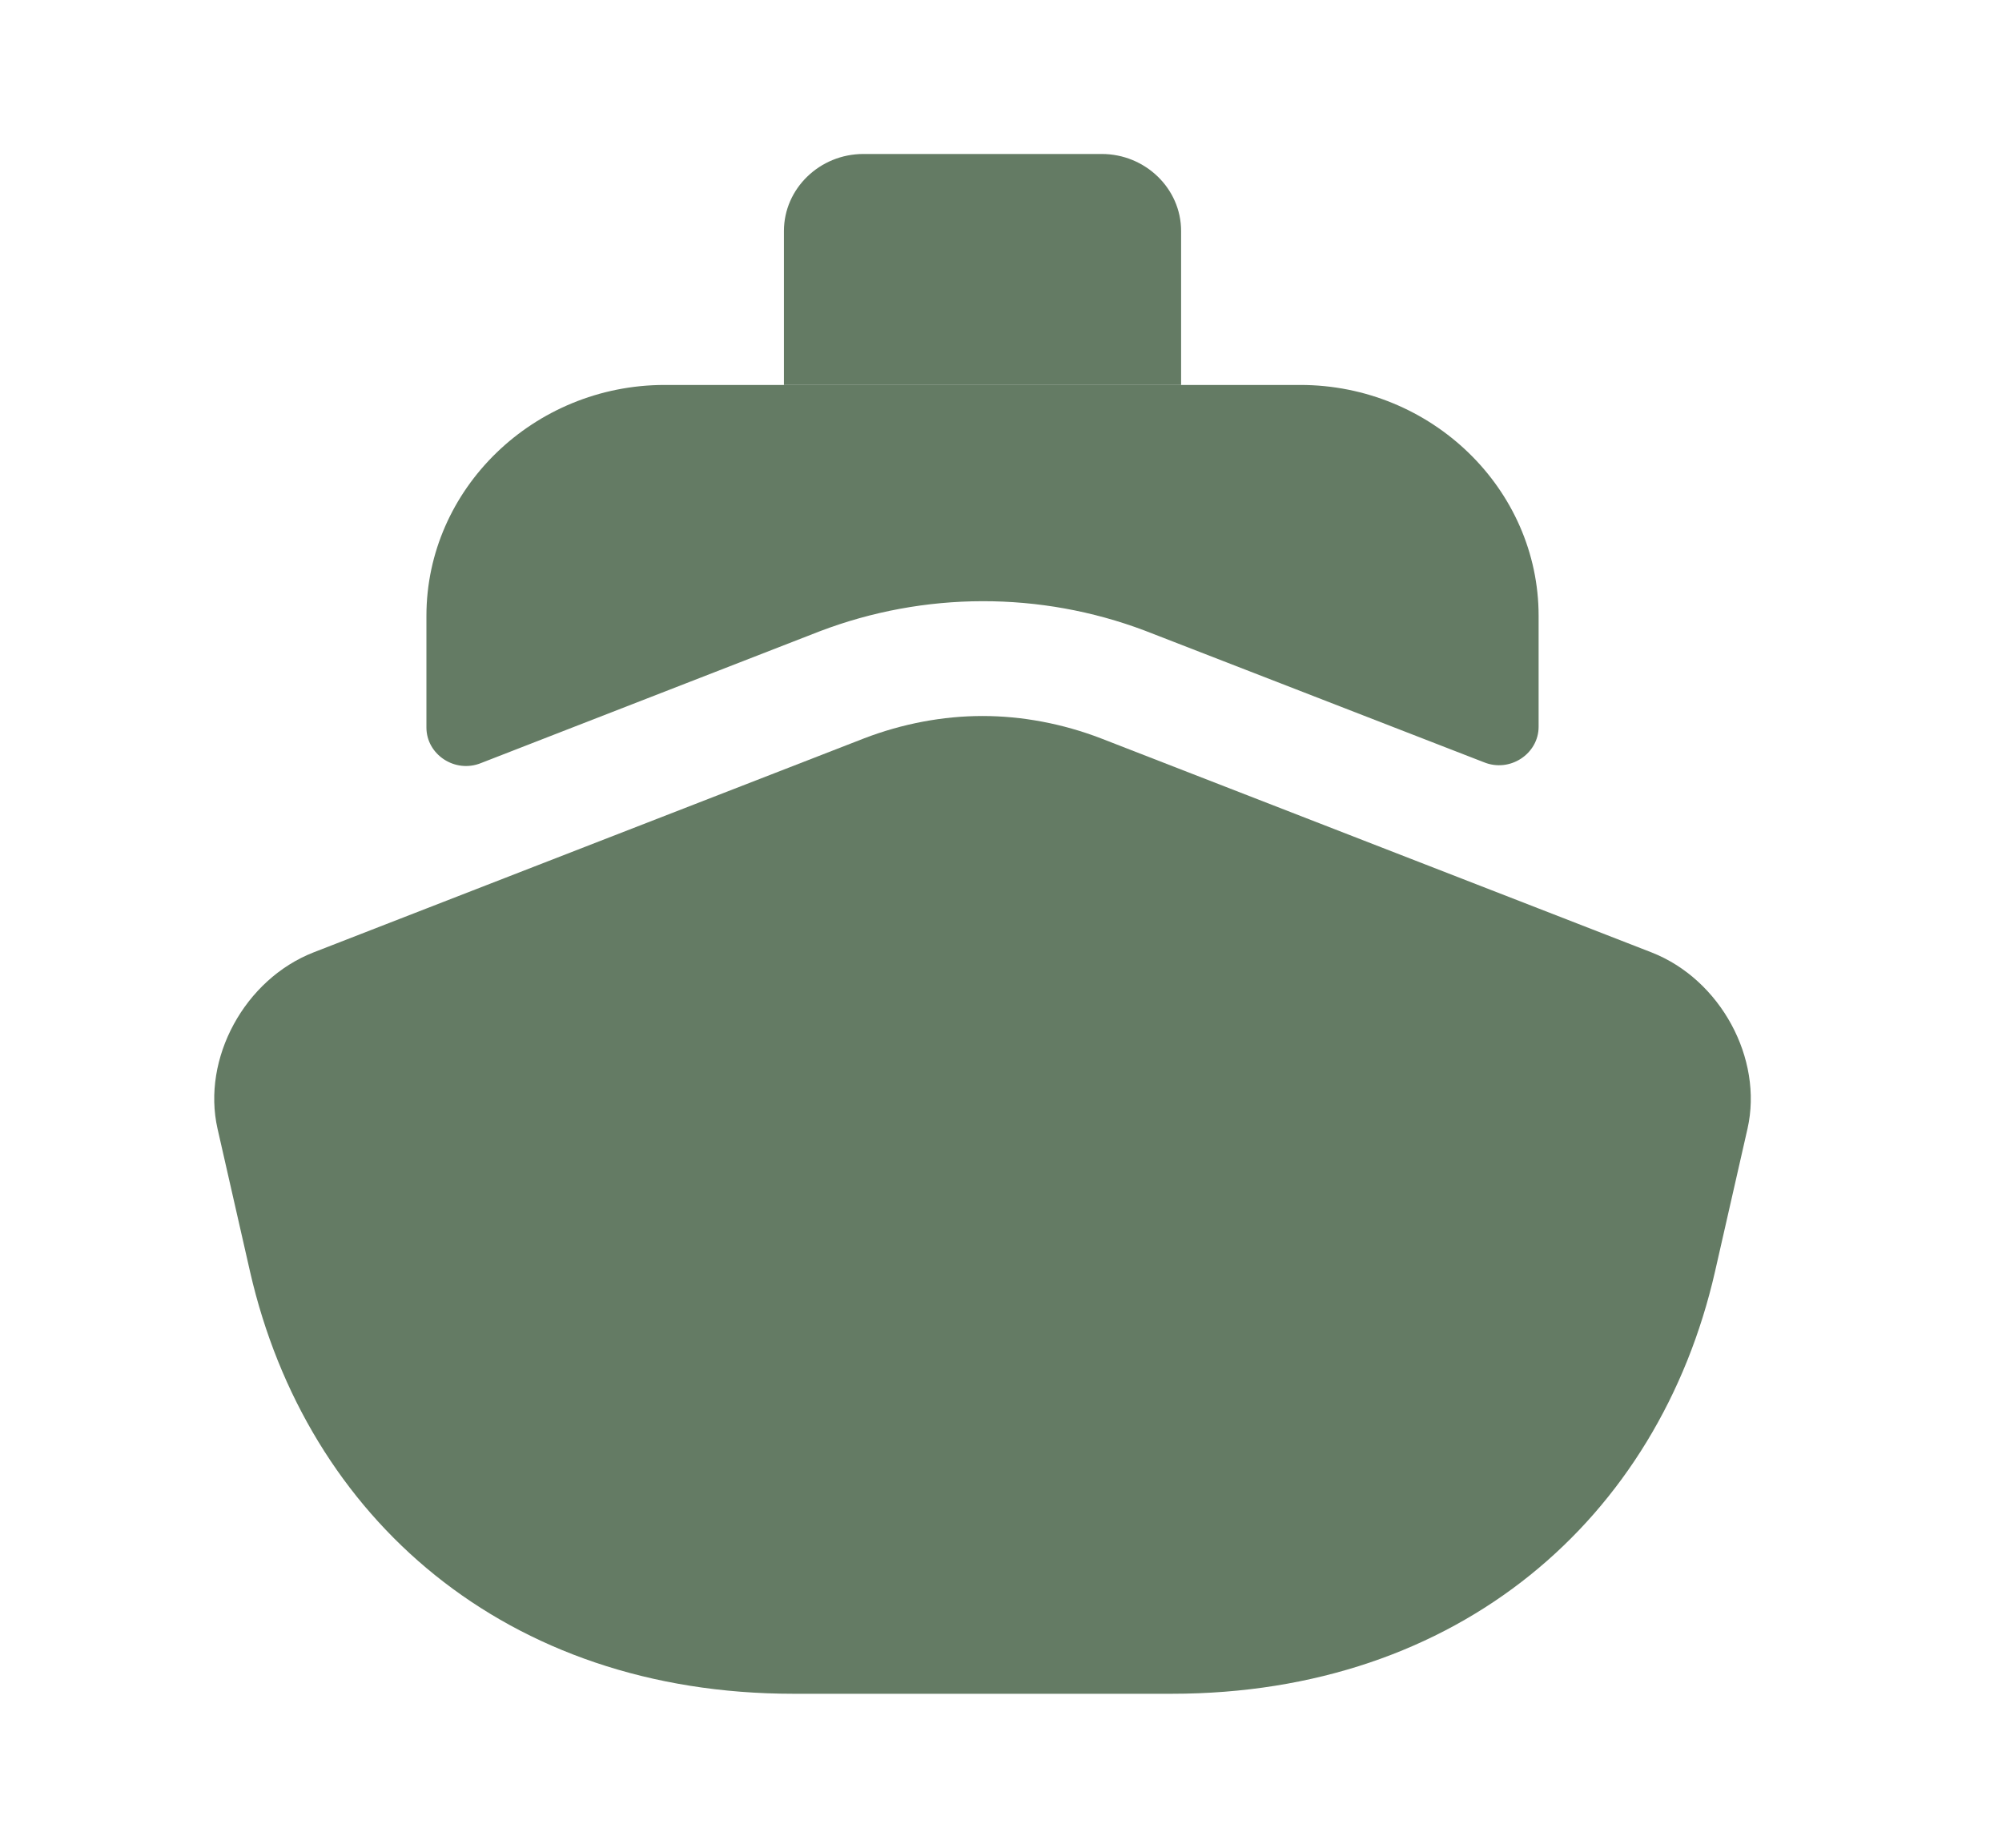 <svg width="26" height="24" viewBox="0 0 26 24" fill="none" xmlns="http://www.w3.org/2000/svg">
<path d="M22.695 14.66L22.272 16.52C21.54 19.72 18.95 22 15.216 22H10.305C6.57 22 3.981 19.72 3.248 16.52L2.825 14.66C2.619 13.75 3.176 12.72 4.073 12.37L5.538 11.8L11.223 9.59C11.718 9.4 12.244 9.3 12.76 9.3C13.276 9.3 13.802 9.4 14.297 9.59L19.982 11.8L21.447 12.37C22.344 12.72 22.901 13.75 22.695 14.66Z" fill="#647B64"/>
<path d="M19.982 8V9.44C19.982 9.79 19.61 10.04 19.27 9.9L14.865 8.19C13.513 7.68 12.007 7.68 10.645 8.2L6.25 9.91C5.91 10.05 5.538 9.8 5.538 9.45V8C5.538 6.35 6.931 5 8.633 5H16.887C18.589 5 19.982 6.35 19.982 8Z" fill="#647B64"/>
<path d="M15.339 5H10.181V3C10.181 2.45 10.645 2 11.213 2H14.308C14.875 2 15.339 2.45 15.339 3V5Z" fill="#647B64"/>
</svg>
